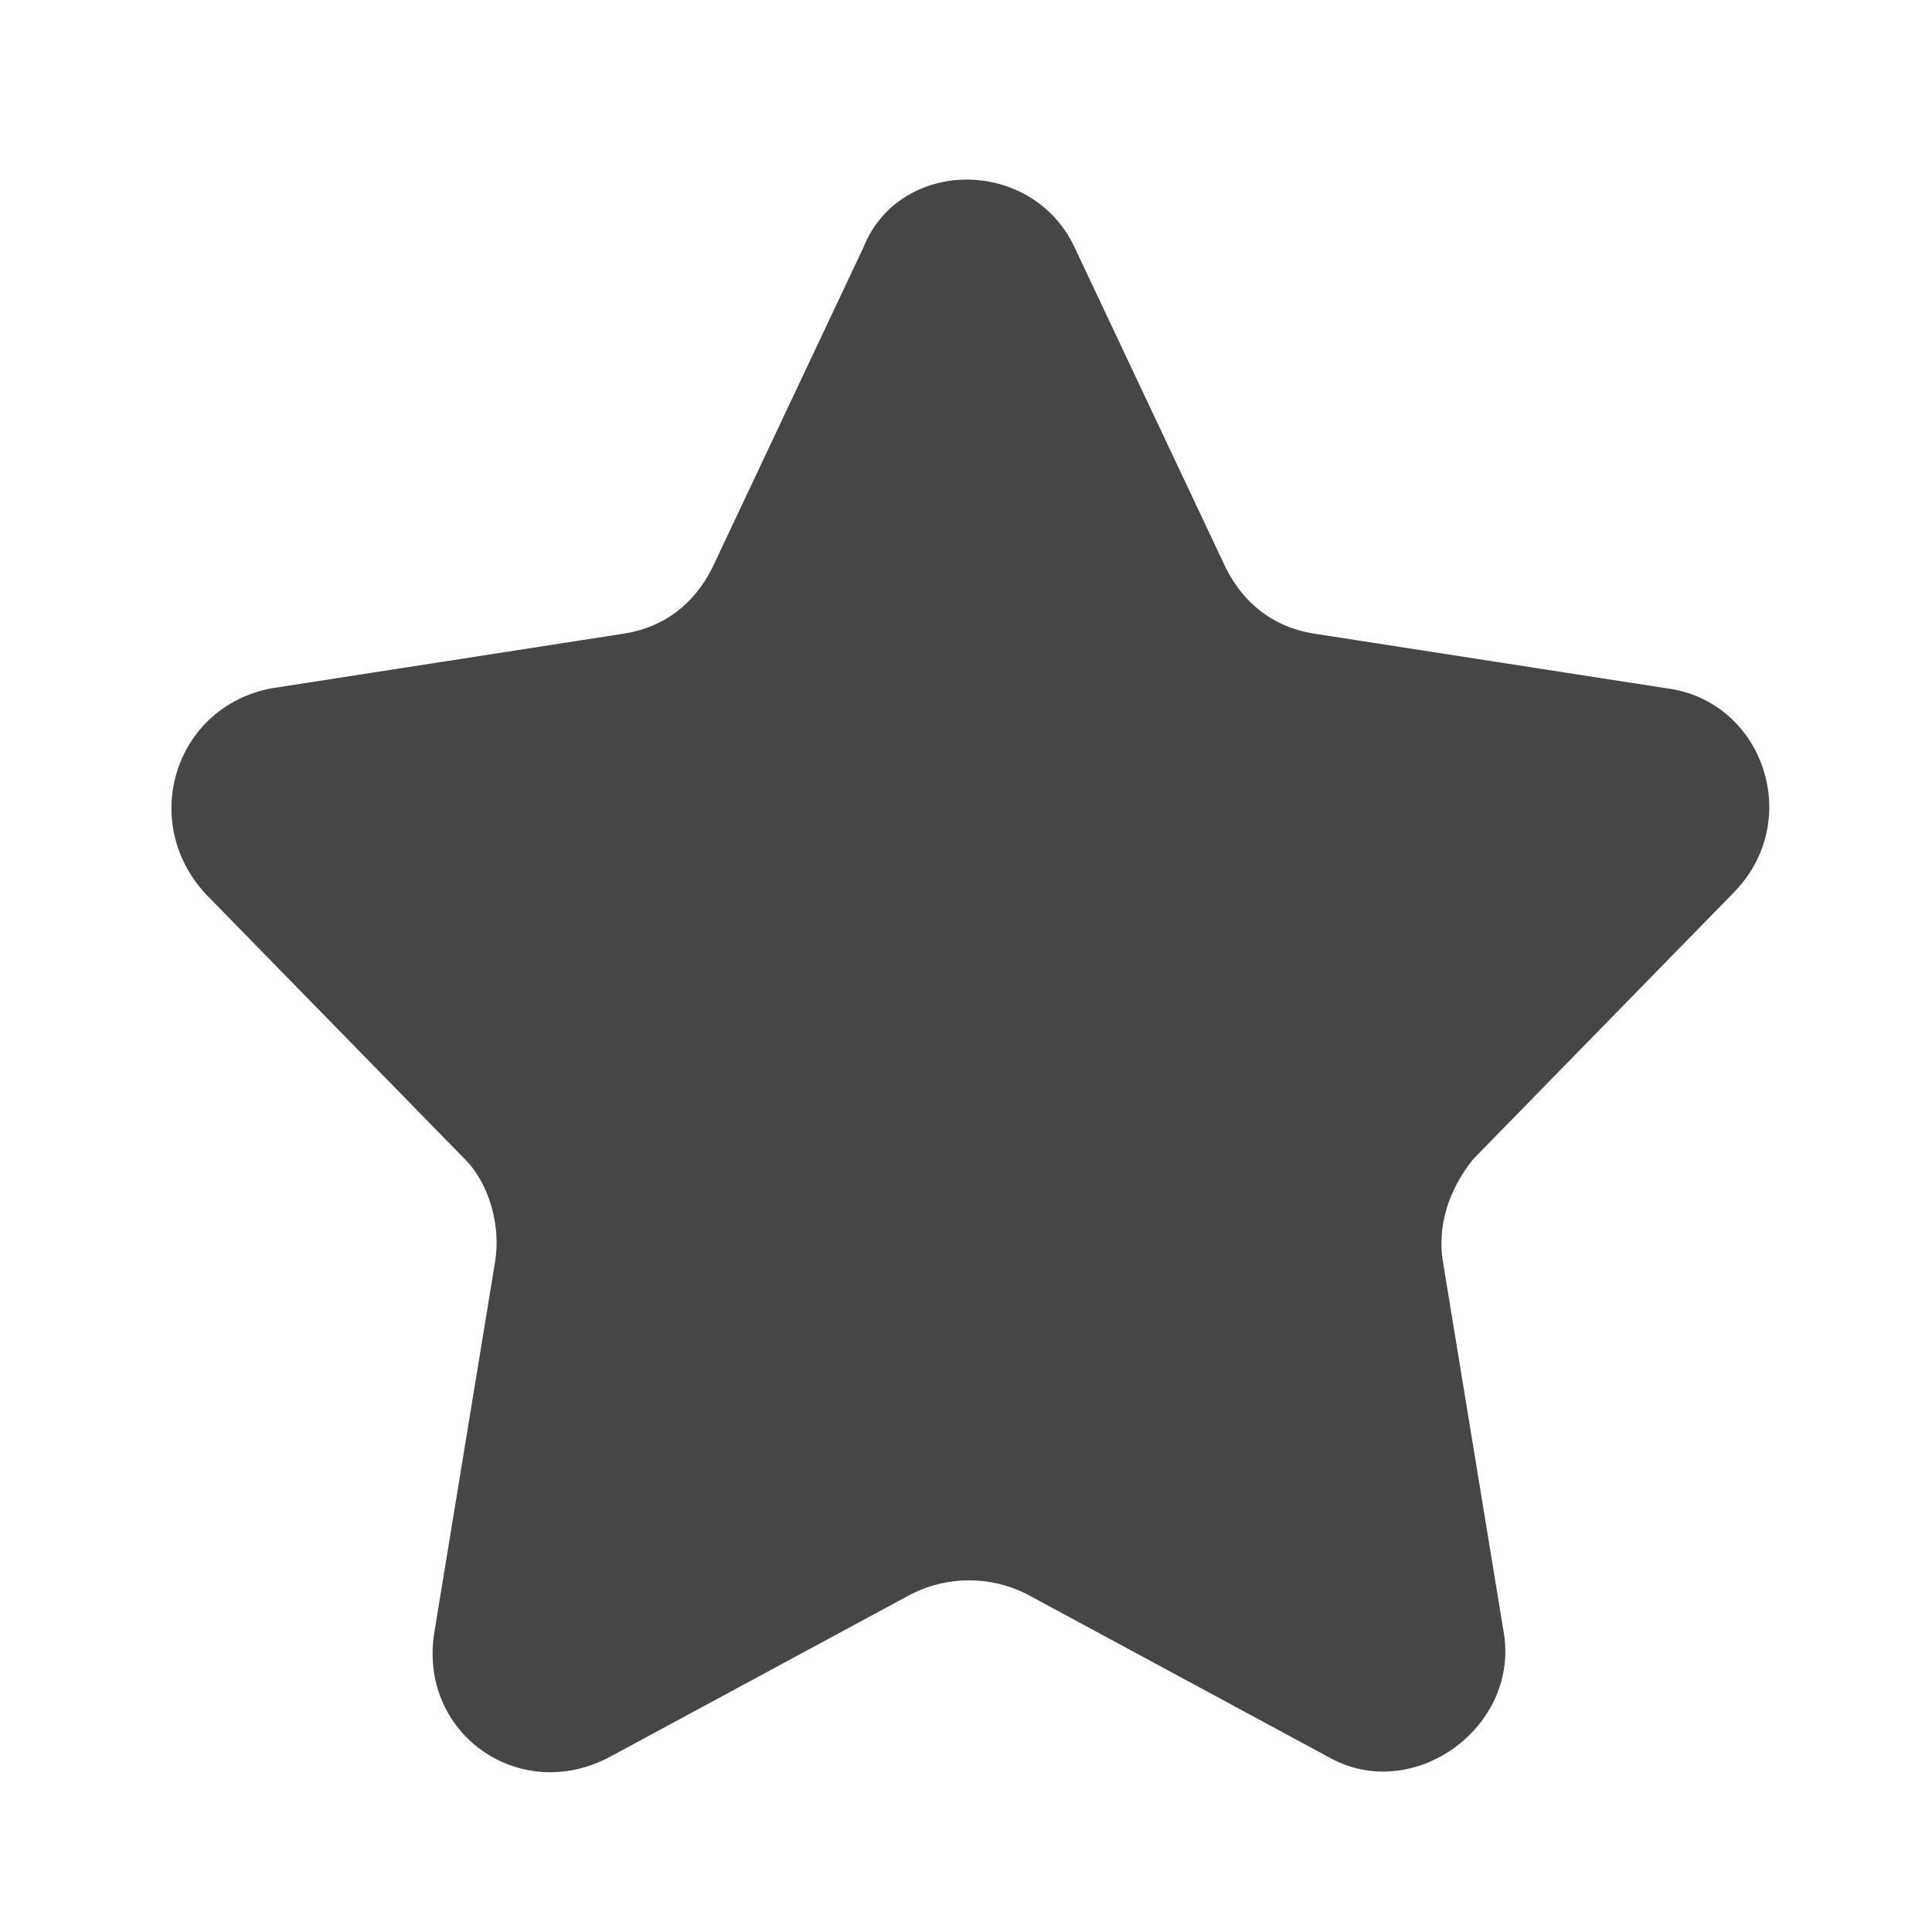 <svg xmlns="http://www.w3.org/2000/svg" viewBox="0 0 32 32" enable-background="new 0 0 32 32"><path fill="none" d="M0 0h32v32h-32z"/><path fill="#474647" d="M17.8 4.1l2.5 5.3c.3.6.8 1 1.5 1.1l5.8.9c1.6.2 2.3 2.2 1.1 3.4l-4.3 4.4c-.4.5-.6 1.1-.5 1.7l1 6.1c.3 1.6-1.5 2.9-2.9 2.1l-5-2.7c-.6-.3-1.3-.3-1.9 0l-5 2.7c-1.5.8-3.2-.4-2.9-2.1l1-6.1c.1-.6-.1-1.3-.5-1.7l-4.3-4.4c-1.1-1.2-.5-3.1 1.1-3.4l5.8-.9c.7-.1 1.2-.5 1.5-1.1l2.5-5.3c.6-1.5 2.8-1.5 3.5 0z"/></svg>